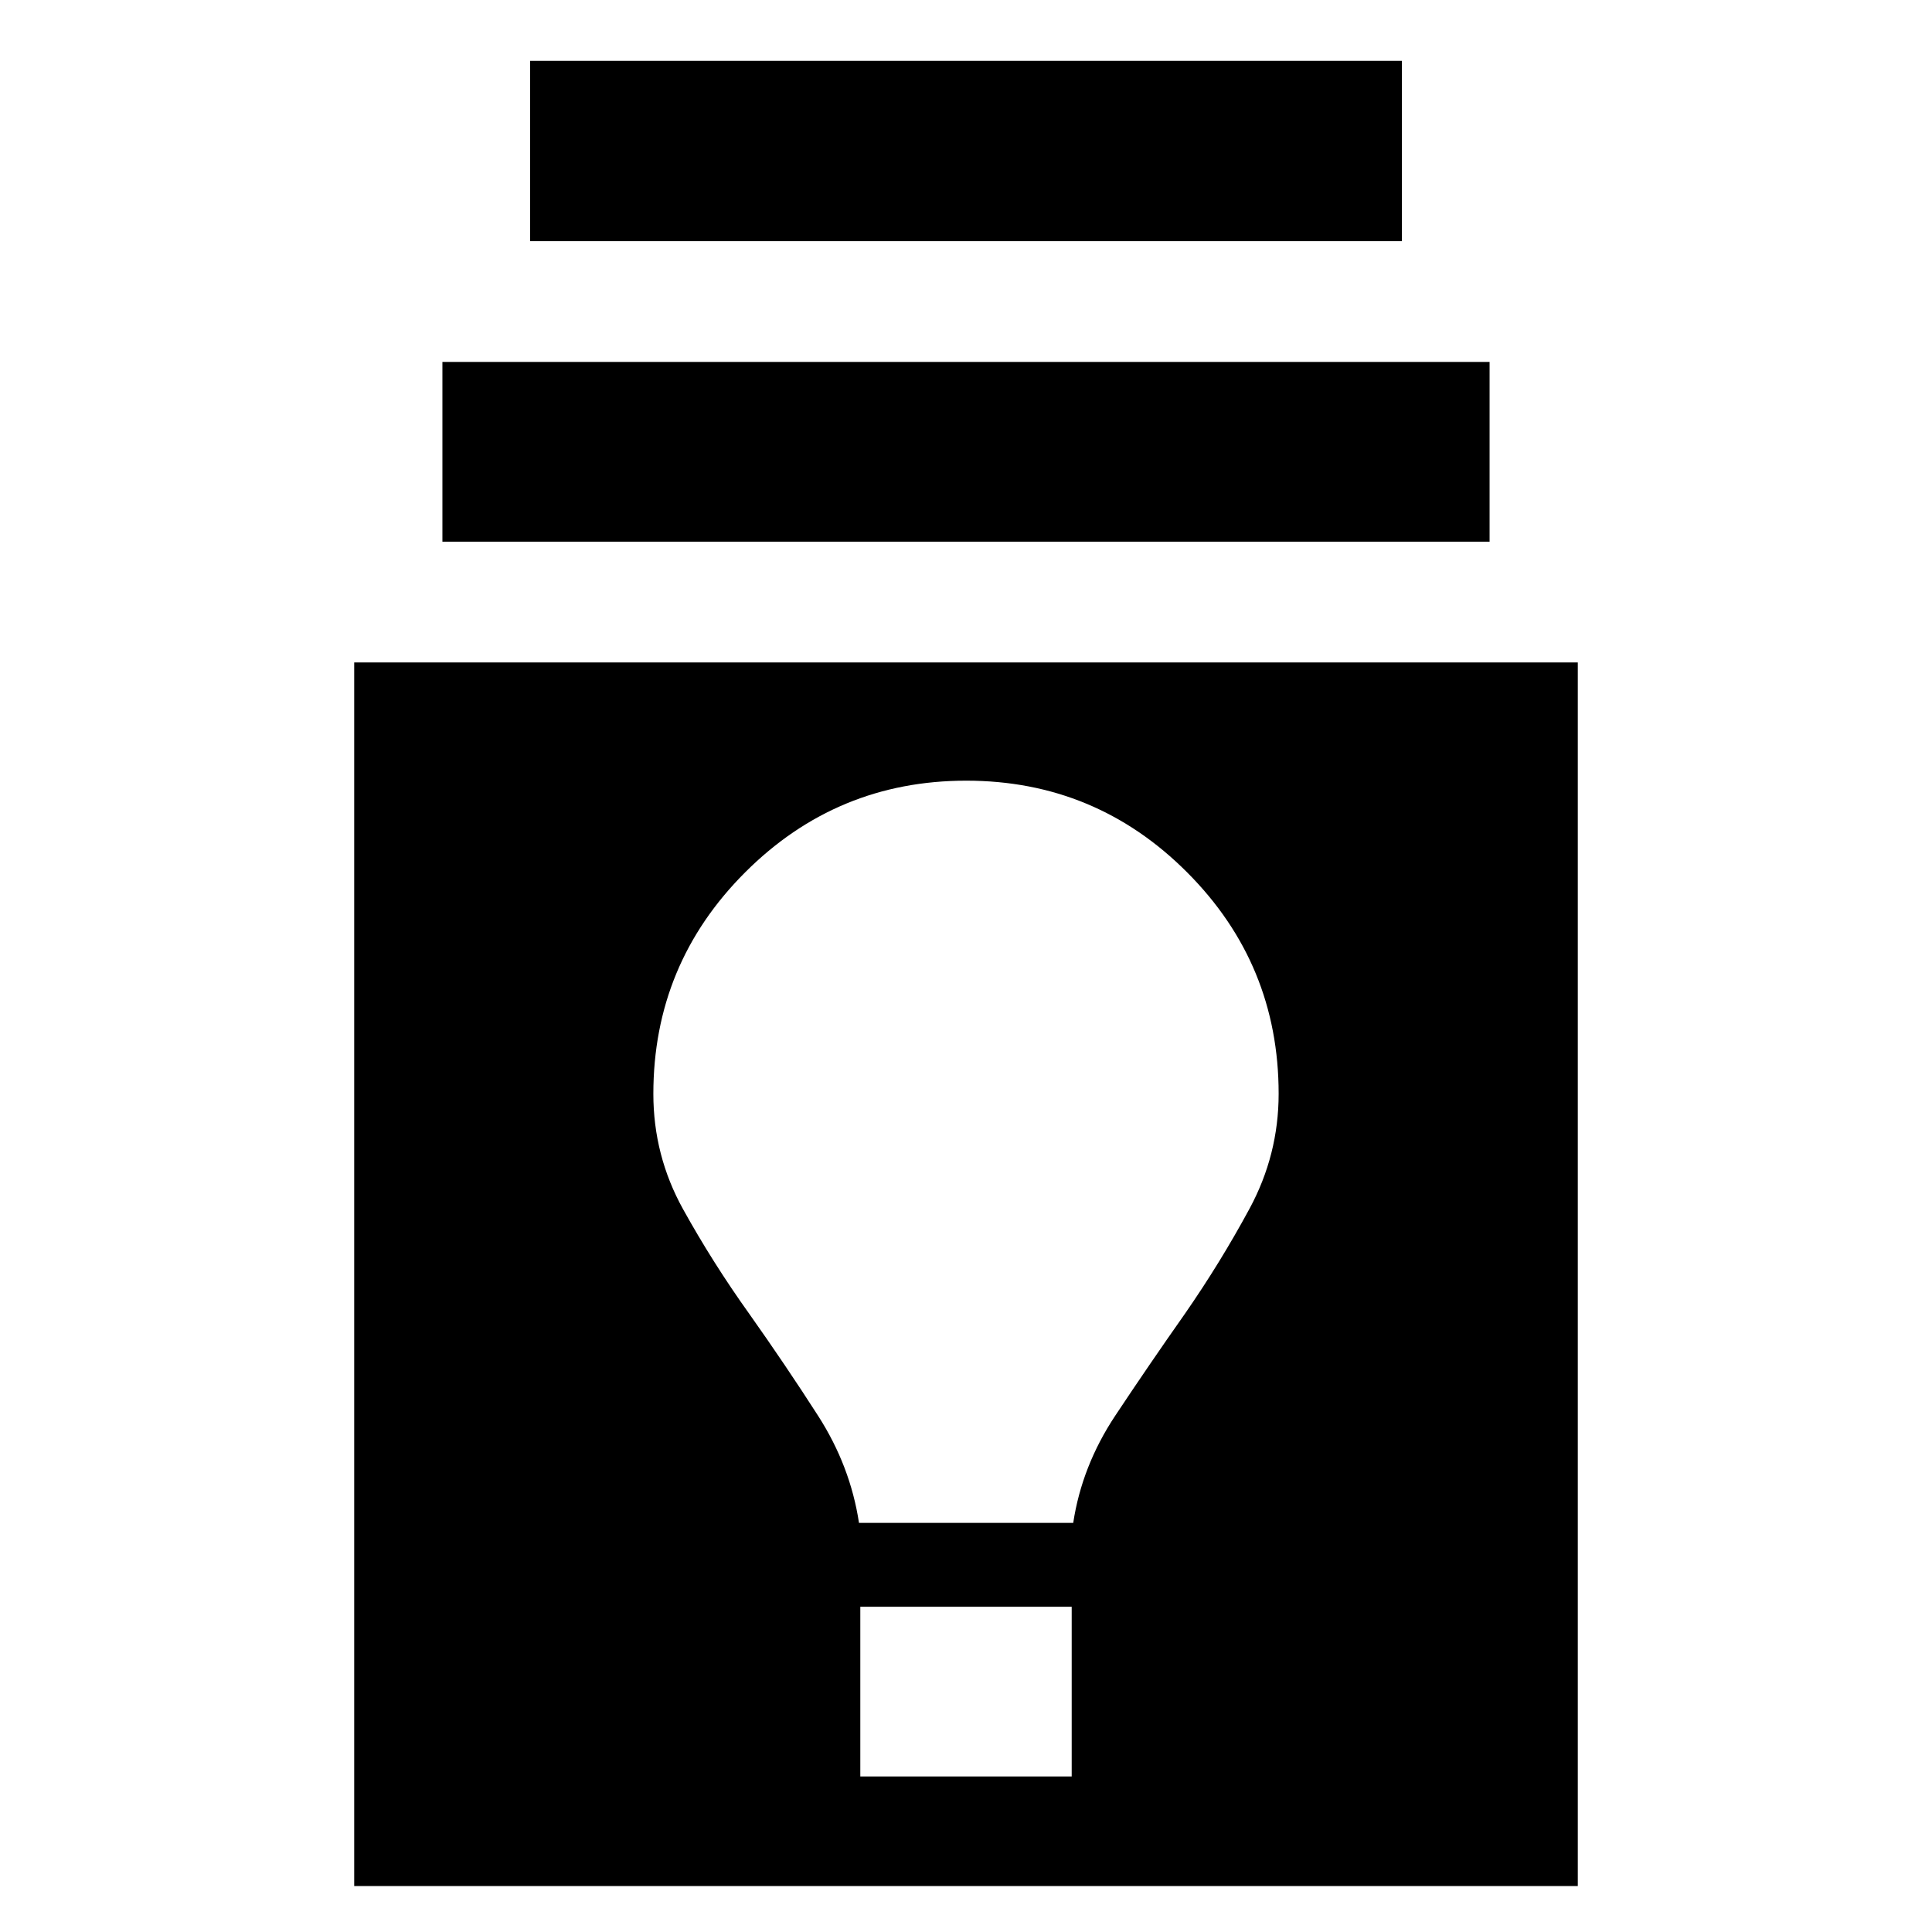 <svg xmlns="http://www.w3.org/2000/svg" height="24" viewBox="0 -960 960 960" width="24"><path d="M176-22.83v-608h608v608H176Zm251.48-54.45h105.04v-84.33H427.48v84.33Zm-.65-126h106.45q4.29-28.27 20.88-53.28 16.59-25 34.55-50.54 17.68-25.49 32.16-52.29 14.48-26.8 14.48-57.11 0-64.46-45.46-110.02-45.46-45.57-109.77-45.57-64.32 0-109.89 45.58-45.58 45.59-45.58 110.07 0 30.64 14.77 57.29t32.86 51.95q18.2 25.72 34.23 50.7 16.04 24.98 20.32 53.22Zm-207-487.55v-89.34h520.34v89.34H219.83Zm43.58-149.34v-89.59h433.18v89.59H263.41Z"/></svg>